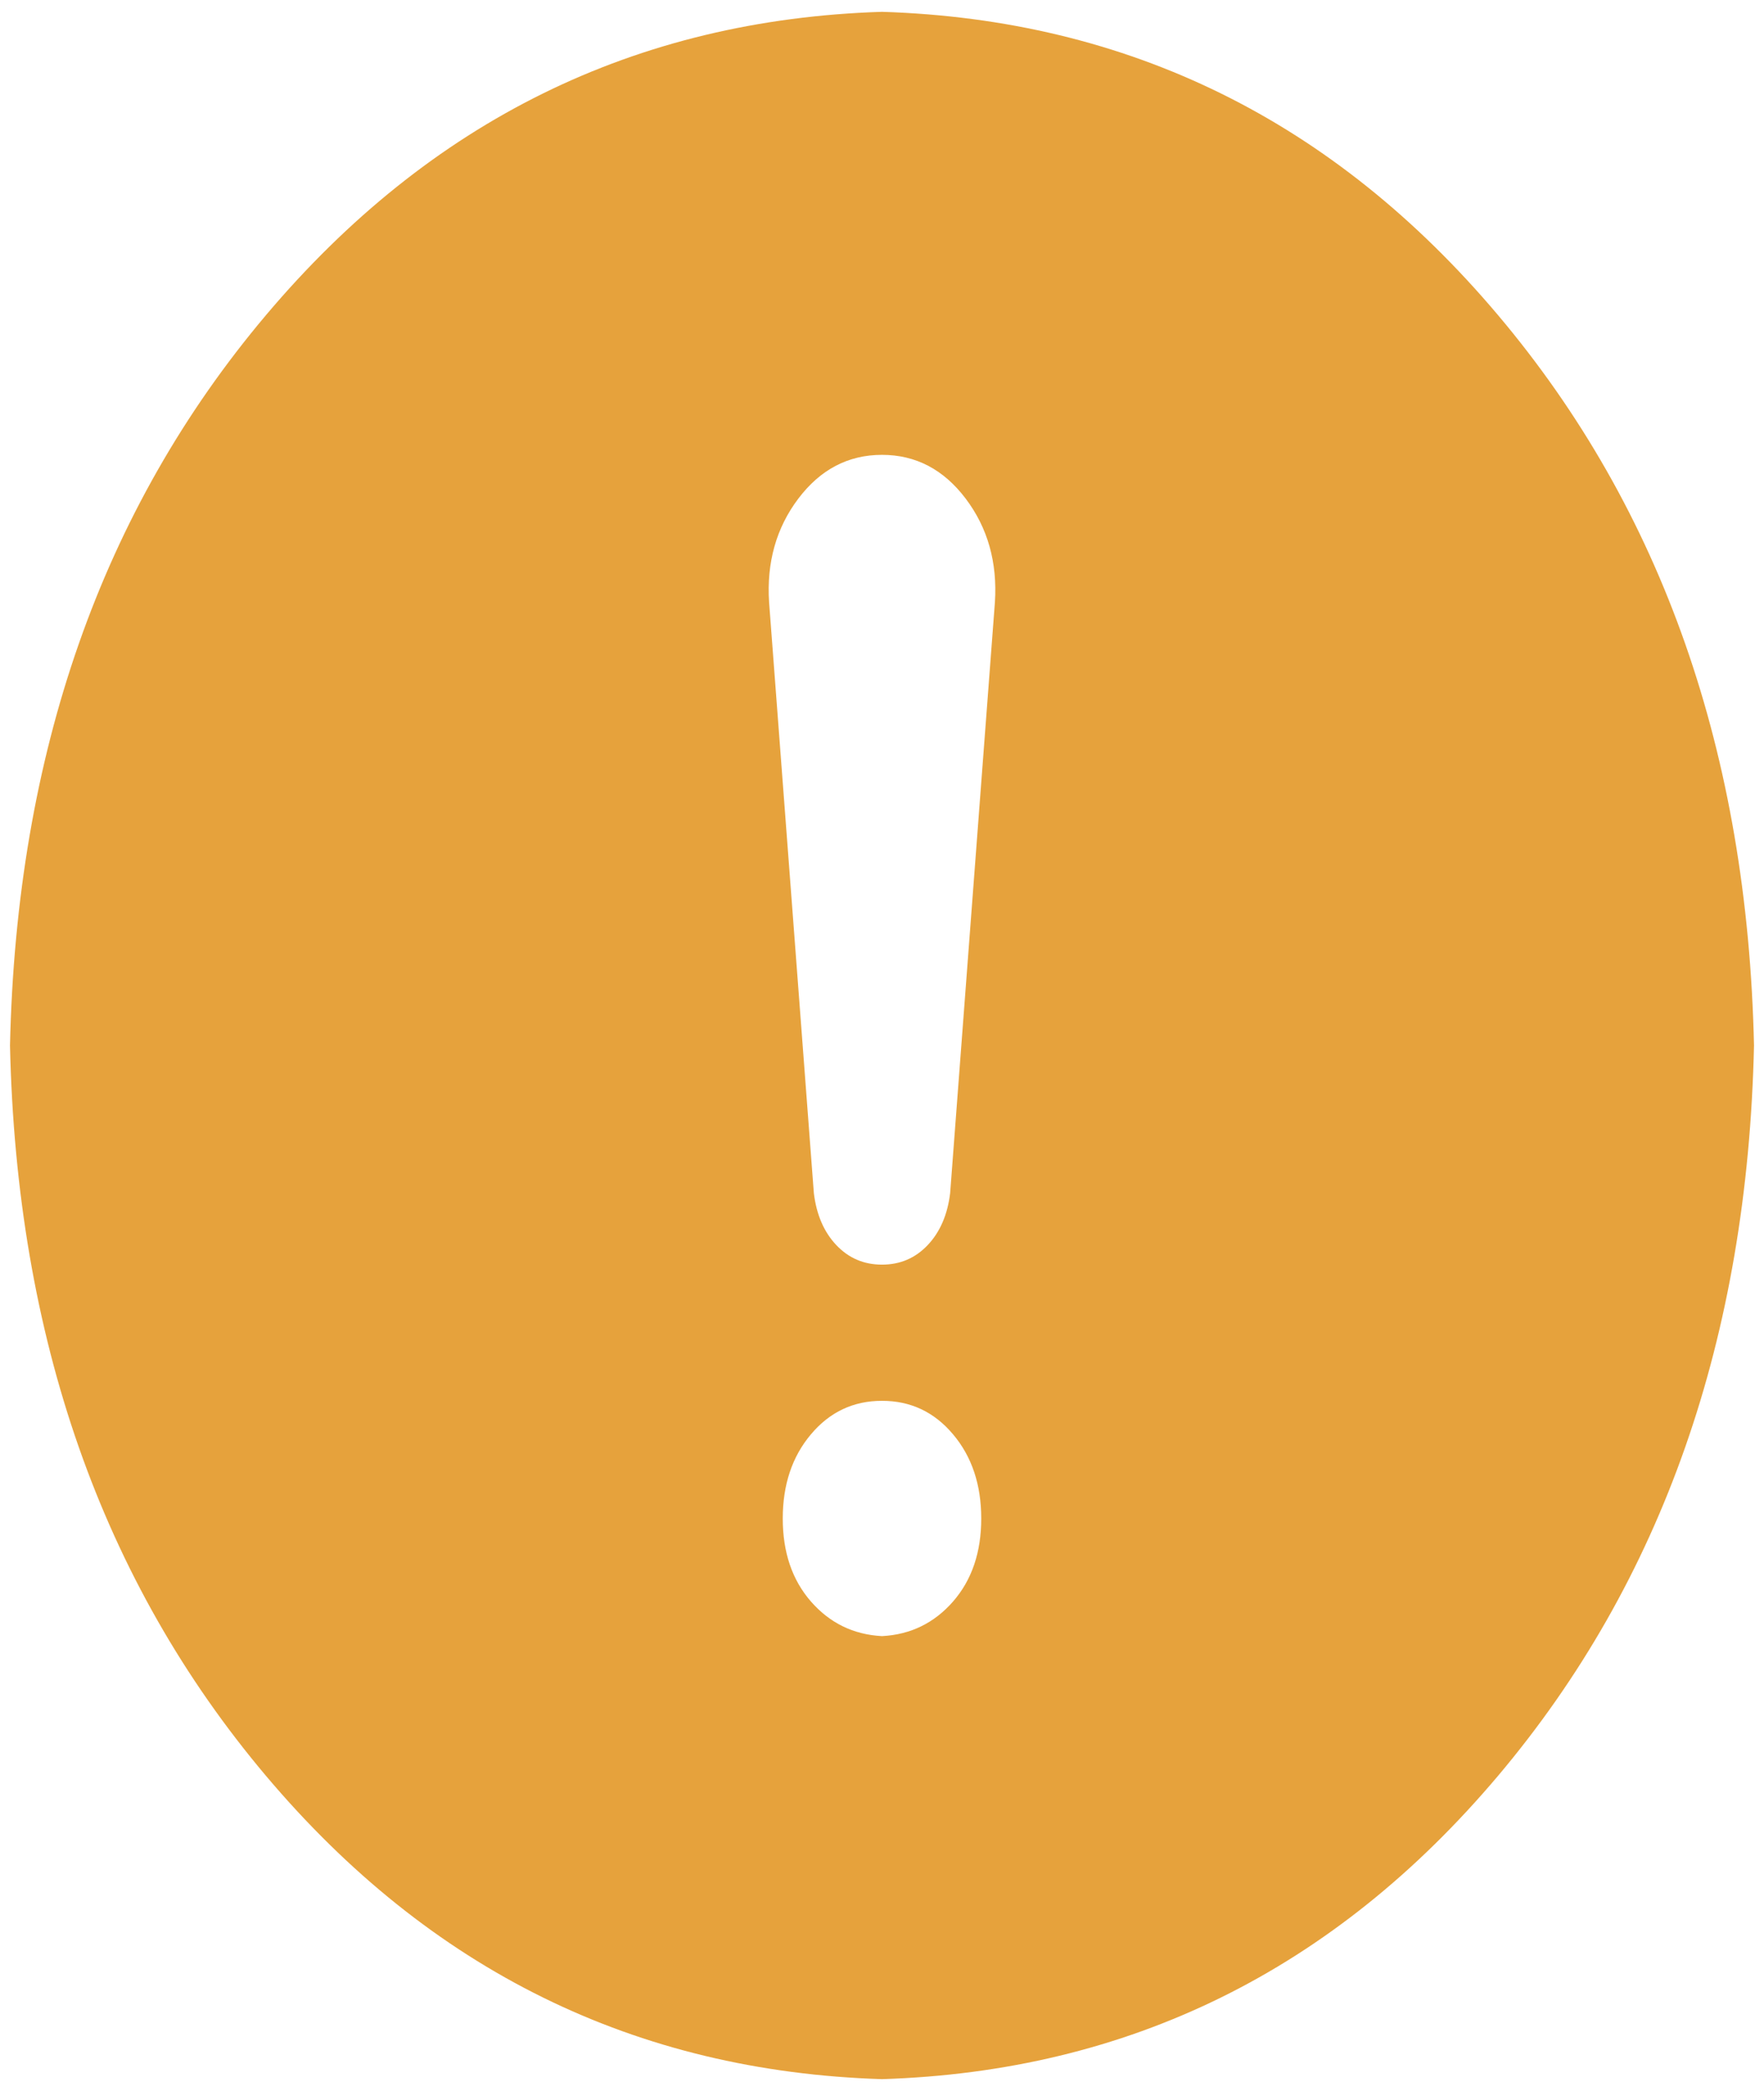 ﻿<?xml version="1.0" encoding="utf-8"?>
<svg version="1.1" xmlns:xlink="http://www.w3.org/1999/xlink" width="27px" height="32px" xmlns="http://www.w3.org/2000/svg">
  <g transform="matrix(1 0 0 1 -21 -79 )">
    <path d="M 4.07 4.824  C 6.583 1.846  9.726 0.299  13.5 0.181  C 17.274 0.299  20.417 1.846  22.93 4.824  C 25.442 7.802  26.748 11.527  26.847 16  C 26.748 20.473  25.442 24.198  22.93 27.176  C 20.417 30.154  17.274 31.701  13.5 31.819  C 9.726 31.701  6.583 30.154  4.07 27.176  C 1.558 24.198  0.252 20.473  0.153 16  C 0.252 11.527  1.558 7.802  4.07 4.824  Z M 14.781 7.631  C 14.443 7.184  14.016 6.961  13.5 6.961  C 12.984 6.961  12.557 7.184  12.219 7.631  C 11.881 8.079  11.732 8.608  11.772 9.22  L 12.457 18.26  C 12.497 18.589  12.611 18.854  12.8 19.054  C 12.989 19.254  13.222 19.354  13.5 19.354  C 13.778 19.354  14.011 19.254  14.2 19.054  C 14.389 18.854  14.503 18.589  14.543 18.26  L 15.228 9.22  C 15.268 8.608  15.119 8.079  14.781 7.631  Z M 12.413 24.51  C 12.701 24.839  13.063 25.016  13.5 25.039  C 13.937 25.016  14.299 24.839  14.587 24.51  C 14.875 24.18  15.019 23.757  15.019 23.239  C 15.019 22.721  14.875 22.291  14.587 21.95  C 14.299 21.608  13.937 21.438  13.5 21.438  C 13.063 21.438  12.701 21.608  12.413 21.95  C 12.125 22.291  11.981 22.721  11.981 23.239  C 11.981 23.757  12.125 24.18  12.413 24.51  Z " fill-rule="nonzero" fill="#e6a23c" stroke="none" transform="matrix(1 0 0 1 21 79 )" />
  </g>
</svg>
